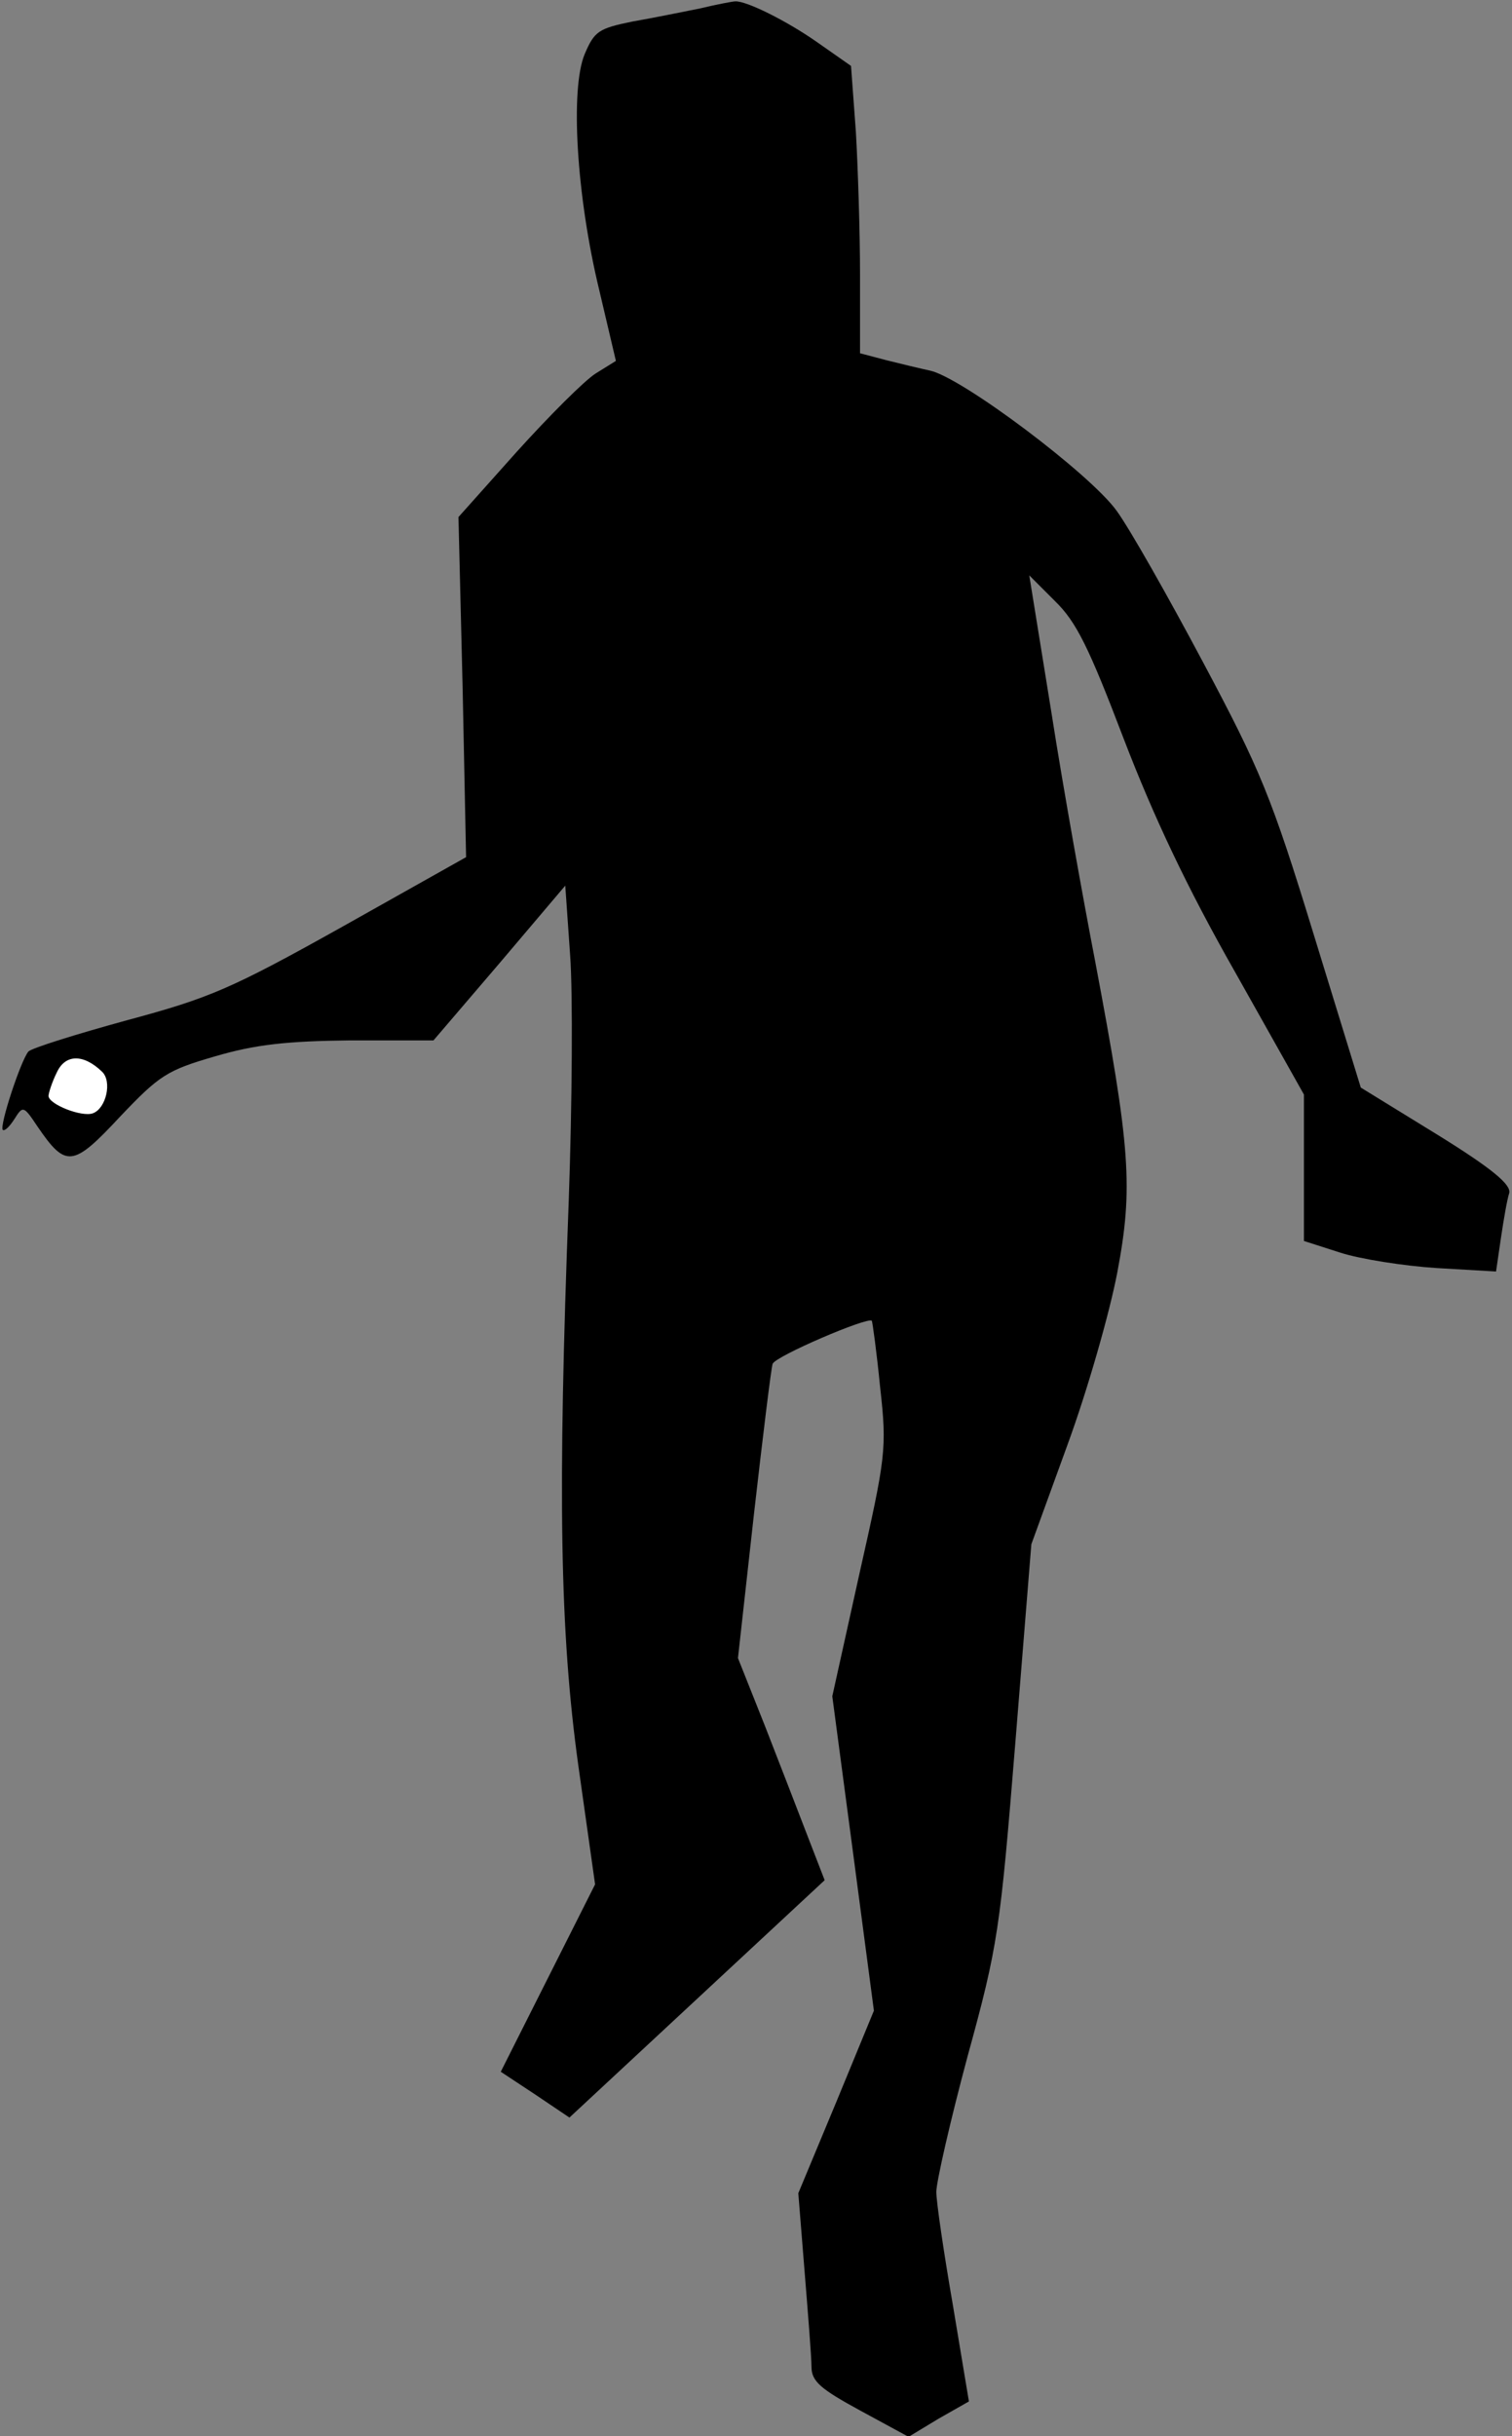 <?xml version="1.0" standalone="no"?>
<!DOCTYPE svg PUBLIC "-//W3C//DTD SVG 20010904//EN"
 "http://www.w3.org/TR/2001/REC-SVG-20010904/DTD/svg10.dtd">
<svg version="1.0" xmlns="http://www.w3.org/2000/svg"
 width="218pt" height="351pt" viewBox="0 0 218 351"
 preserveAspectRatio="xMidYMid meet">
<rect x="0" y="0" width="218" height="351" fill="#808080" stroke="none"/>
<g transform="translate(0,351) scale(0.1,-0.1)"
fill="#000000" stroke="none">
<path fill="#000000" stroke="none" d="M1010 3498 c-25 -5 -69 -14 -98 -19
-49 -10 -55 -14 -69 -47 -21 -50 -12 -204 21 -340 l24 -102 -29 -18 c-16 -10
-67 -61 -114 -113 l-84 -94 6 -245 5 -245 -178 -100 c-161 -90 -192 -103 -311
-135 -73 -20 -137 -40 -142 -45 -11 -13 -42 -107 -37 -113 3 -2 10 5 17 16 12
19 13 19 33 -11 41 -60 51 -59 119 14 57 60 68 67 137 87 58 17 103 22 195 23
l120 0 95 111 95 112 7 -100 c4 -54 3 -214 -2 -354 -16 -422 -13 -621 14 -815
l24 -170 -68 -135 -68 -135 50 -33 49 -33 184 171 184 171 -24 62 c-13 34 -41
106 -62 160 l-39 98 23 207 c13 114 25 212 27 217 4 11 137 68 143 62 1 -2 7
-45 12 -96 10 -89 8 -100 -30 -269 l-39 -176 30 -226 30 -227 -54 -131 -55
-132 9 -112 c5 -62 10 -124 10 -138 0 -21 13 -32 70 -63 l70 -38 43 26 44 25
-23 138 c-13 75 -24 149 -24 164 0 14 20 102 45 195 44 160 47 182 69 453 l23
285 52 143 c29 79 61 191 72 249 23 122 19 178 -32 448 -17 88 -46 249 -63
358 l-32 198 37 -37 c31 -30 49 -67 99 -198 43 -112 91 -214 161 -337 l99
-176 0 -106 0 -105 53 -17 c28 -9 91 -19 138 -22 l86 -5 7 48 c4 27 9 56 12
65 3 12 -24 35 -105 85 l-109 67 -68 221 c-61 199 -77 237 -159 391 -50 94
-106 193 -125 219 -38 53 -223 192 -269 202 -14 3 -43 10 -63 15 l-38 10 0
112 c0 62 -3 155 -6 207 l-7 95 -50 35 c-43 30 -101 59 -117 58 -3 0 -25 -4
-50 -10z"/>
<path fill="#ffffff" stroke="none" d="M147 1966 c15 -14 6 -53 -13 -60 -16
-6 -64 13 -64 25 0 4 5 20 12 34 12 26 38 27 65 1z"/>
</g>
</svg>
